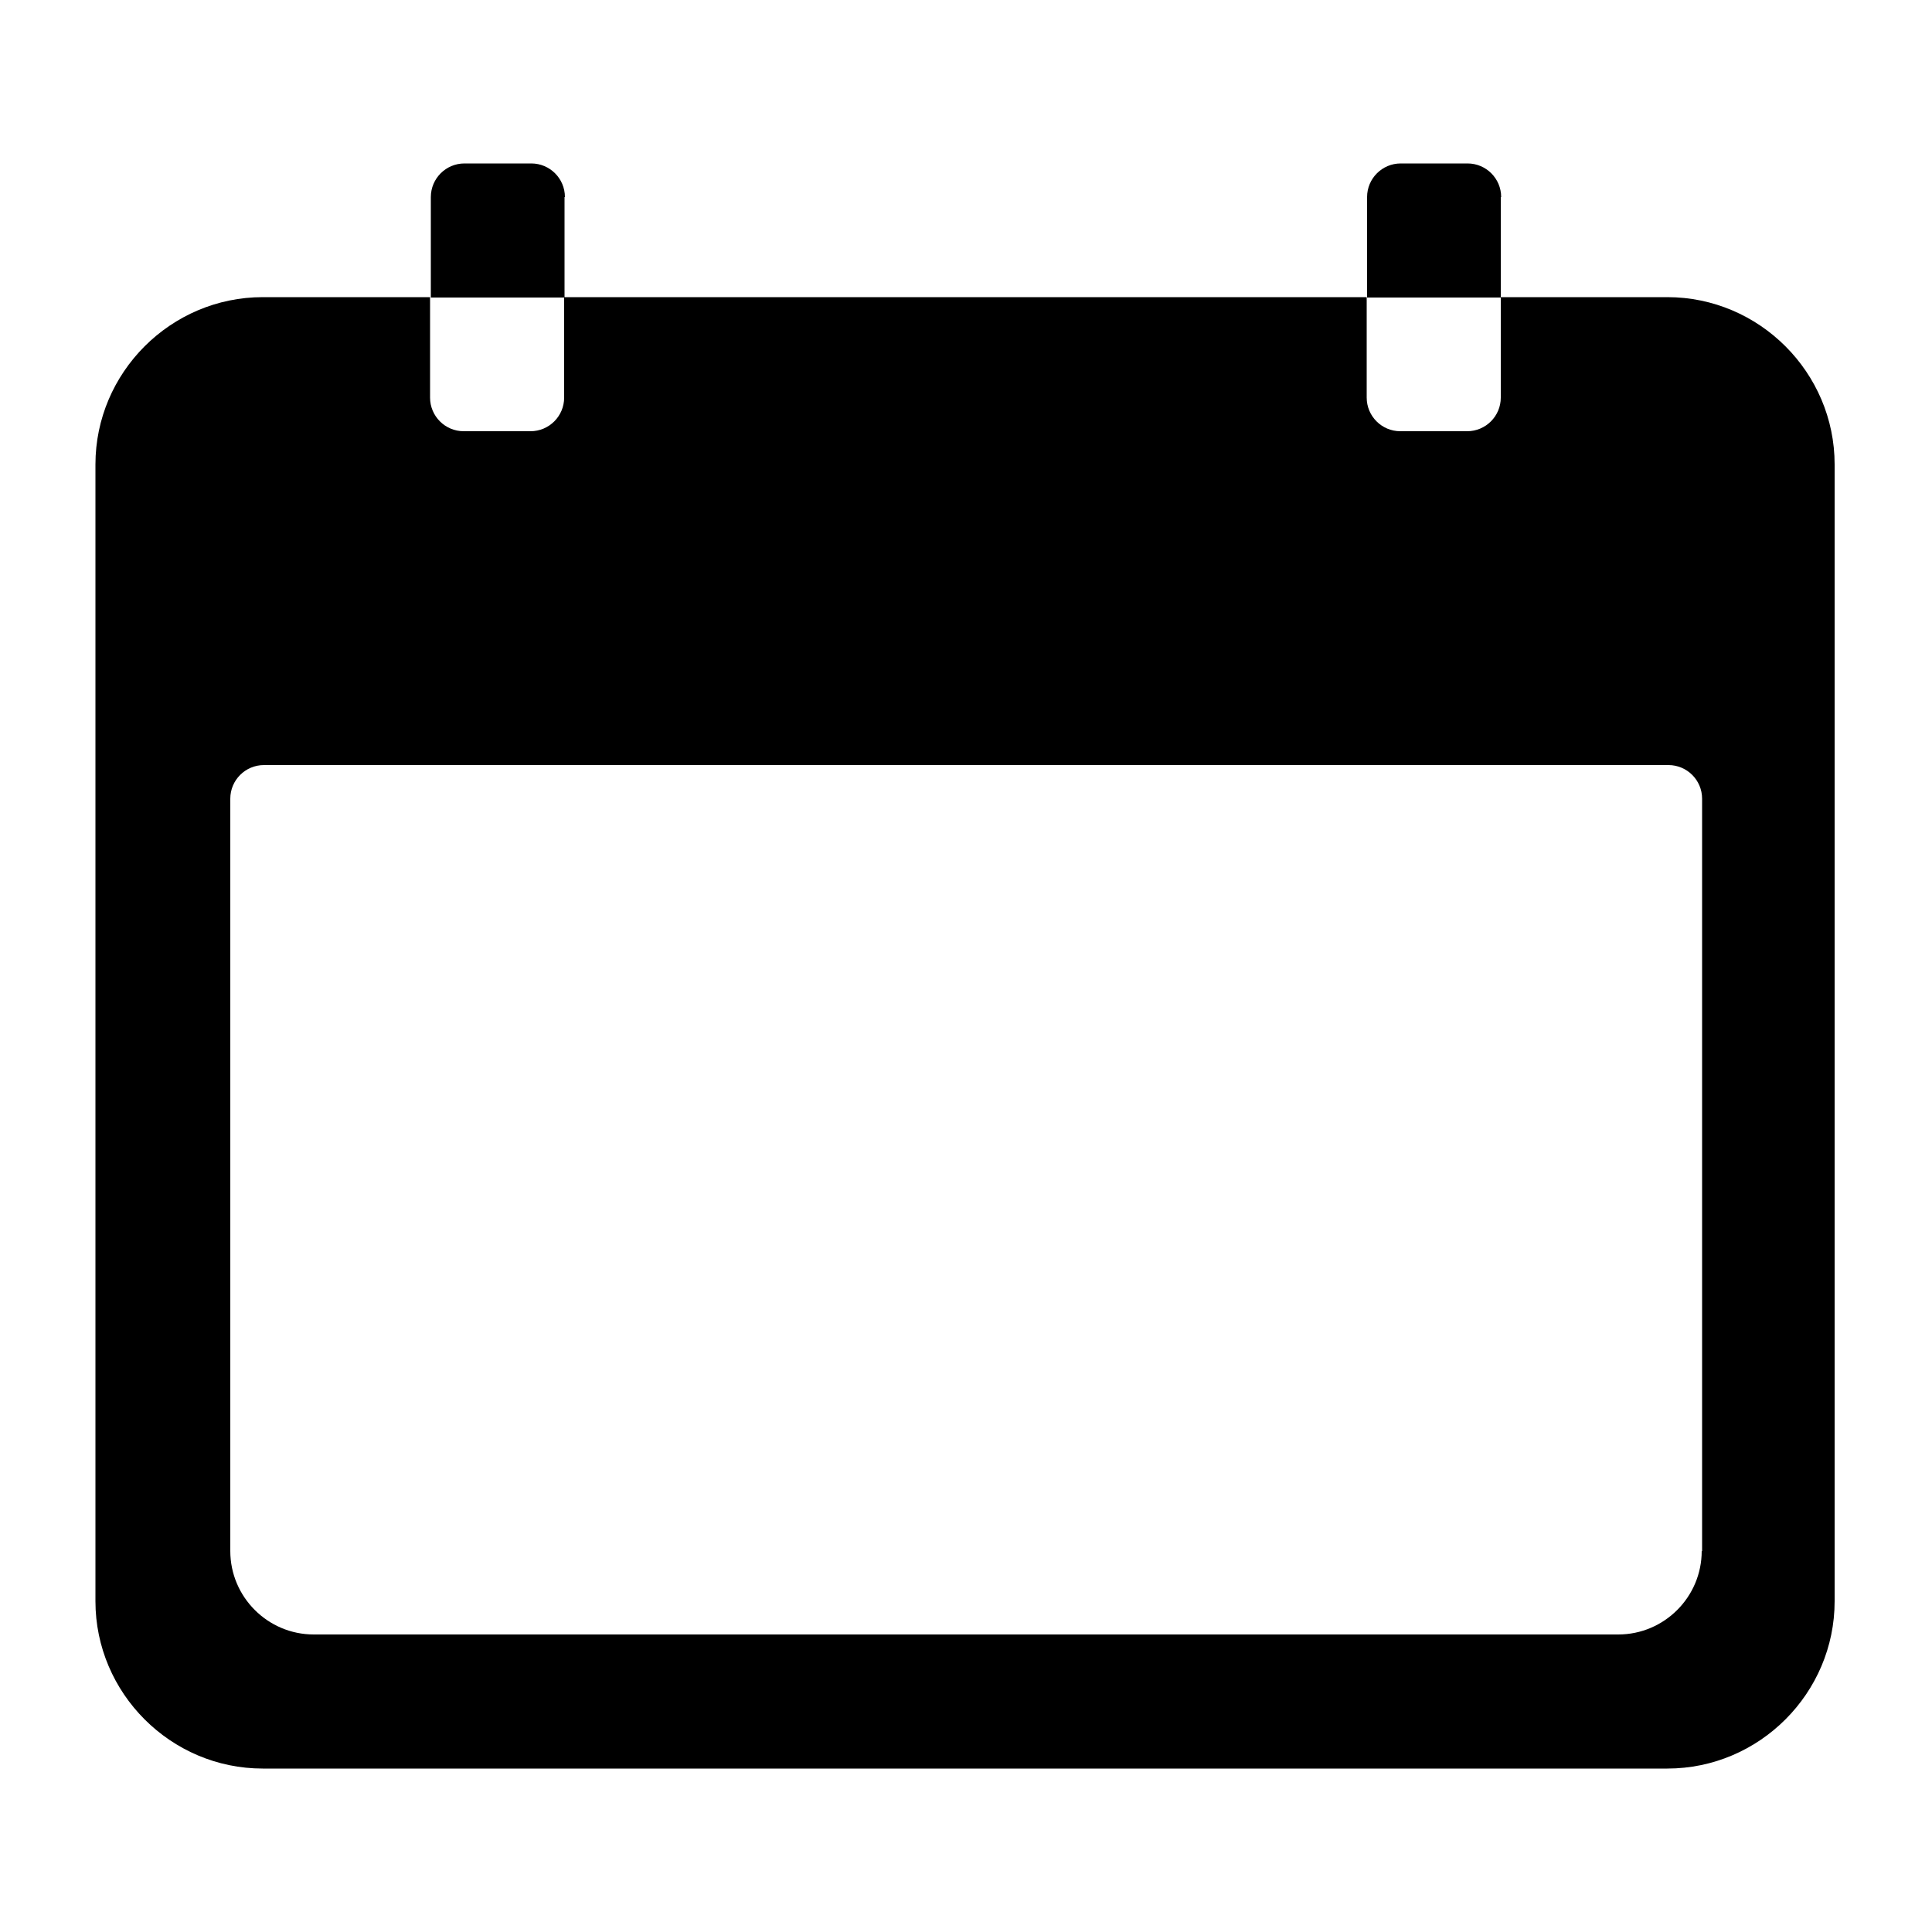 <?xml version="1.0" encoding="UTF-8"?>
<svg id="Layer_1" xmlns="http://www.w3.org/2000/svg" version="1.1" viewBox="0 0 500 500">
  <!-- Generator: Adobe Illustrator 29.1.0, SVG Export Plug-In . SVG Version: 2.1.0 Build 142)  -->
  <path d="M431.7,76.9h-43.3v26c0,4.8-3.9,8.7-8.7,8.7h-17.3c-4.8,0-8.7-3.9-8.7-8.7v-26h-207.7v26c0,4.8-3.9,8.7-8.7,8.7h-17.3c-4.8,0-8.7-3.9-8.7-8.7v-26h-43.3c-23.8,0-43.3,19.5-43.3,43.3v294.2c0,23.8,19.5,43.3,43.3,43.3h363.5c23.8,0,43.3-19.5,43.3-43.3V120.2c0-23.8-19.5-43.3-43.3-43.3M440.4,401.4c0,11.9-9.7,21.6-21.6,21.6H81.2c-11.9,0-21.6-9.7-21.6-21.6v-194.7c0-4.8,3.9-8.7,8.7-8.7h363.5c4.8,0,8.7,3.9,8.7,8.7v194.7ZM146.2,51c0-4.8-3.9-8.7-8.7-8.7h-17.3c-4.8,0-8.7,3.9-8.7,8.7v26h34.6v-26ZM388.5,51c0-4.8-3.9-8.7-8.7-8.7h-17.3c-4.8,0-8.7,3.9-8.7,8.7v26h34.6v-26Z"/>
</svg>